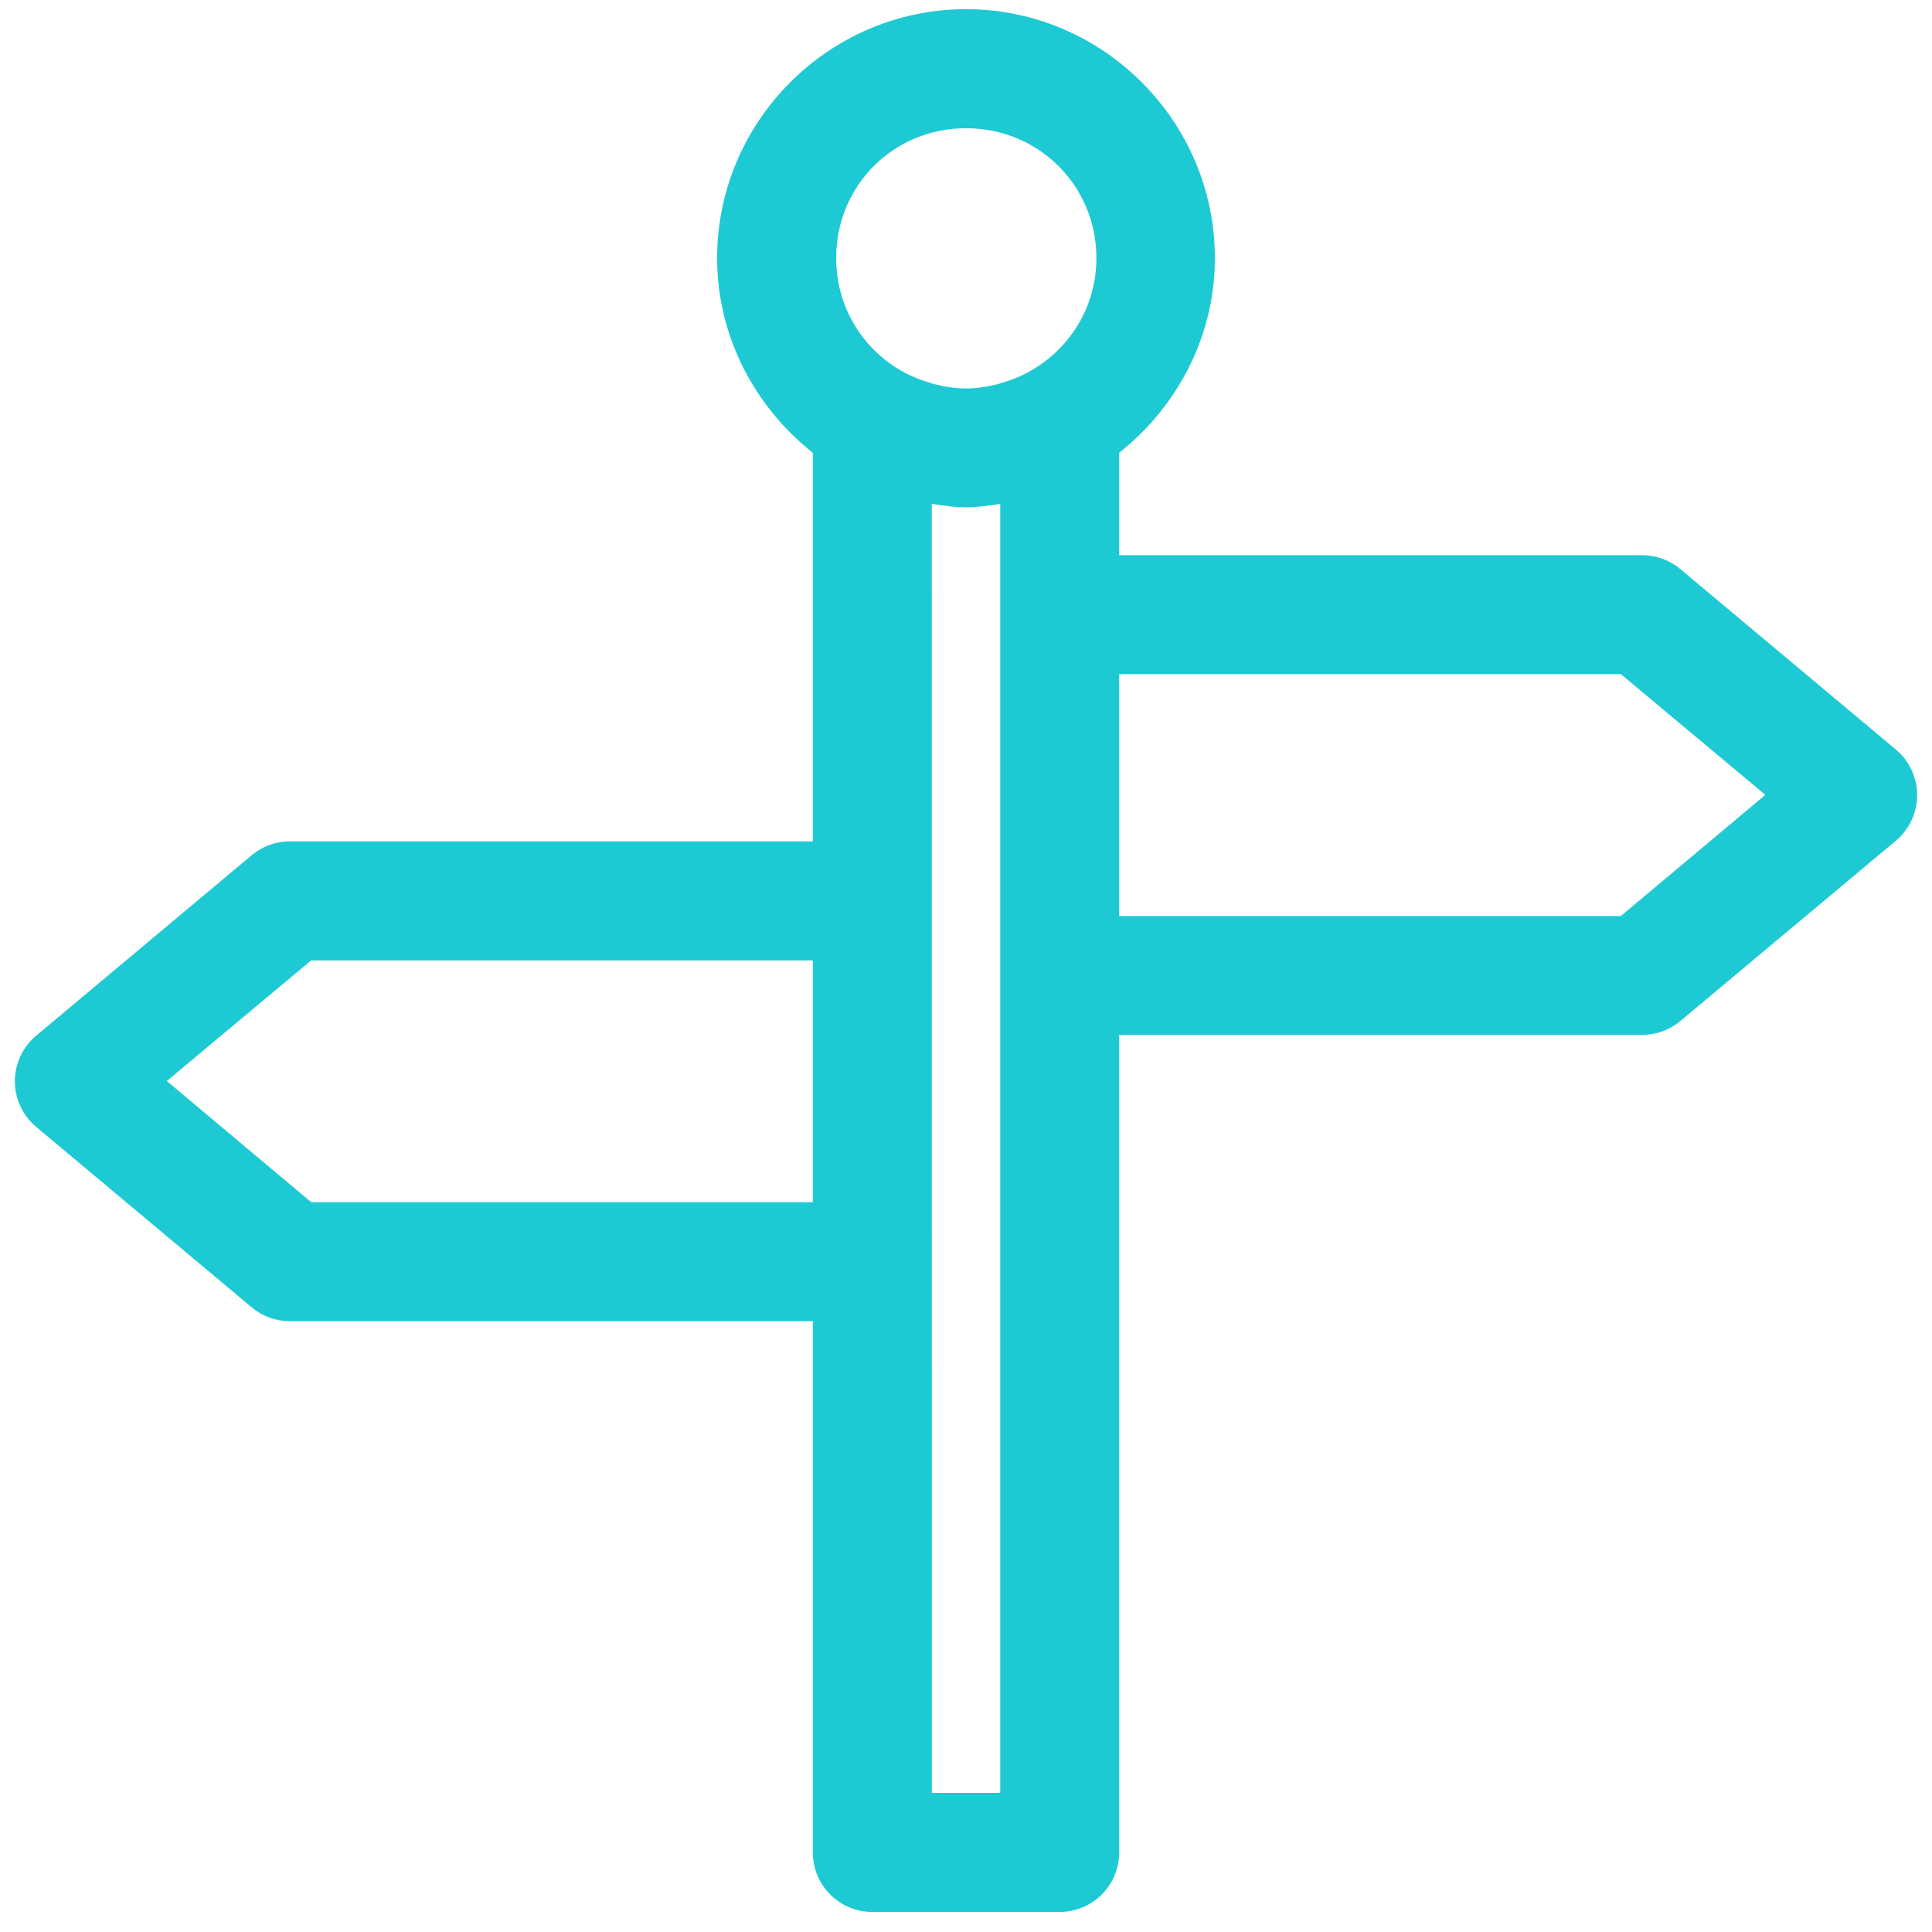 <svg width="65" height="65" viewBox="0 0 65 65" fill="none" xmlns="http://www.w3.org/2000/svg">
<path d="M32.5 0.309C27.897 0.309 24.127 4.079 24.127 8.681C24.127 11.335 25.404 13.692 27.347 15.234V28.307L9.746 28.307C9.275 28.308 8.82 28.475 8.46 28.779L1.209 34.851C0.759 35.231 0.5 35.79 0.5 36.379C0.5 36.967 0.759 37.526 1.209 37.906L8.46 43.977C8.82 44.281 9.275 44.449 9.746 44.45H27.347V62.333C27.349 62.863 27.561 63.371 27.938 63.745C28.315 64.118 28.824 64.327 29.355 64.325H35.661C36.189 64.323 36.694 64.112 37.068 63.739C37.441 63.366 37.651 62.86 37.653 62.333V34.819H55.254C55.725 34.817 56.181 34.65 56.54 34.346L63.791 28.279C64.241 27.898 64.5 27.34 64.5 26.751C64.5 26.162 64.241 25.604 63.791 25.223L56.54 19.152C56.181 18.848 55.725 18.68 55.254 18.679H37.653V15.233C39.597 13.691 40.873 11.335 40.873 8.681C40.873 4.078 37.103 0.308 32.5 0.308L32.5 0.309ZM32.5 4.314C34.94 4.314 36.887 6.241 36.887 8.681C36.887 10.349 35.967 11.768 34.613 12.51C34.331 12.668 34.033 12.783 33.727 12.874C33.668 12.89 33.614 12.914 33.555 12.928C33.212 13.014 32.858 13.068 32.5 13.069C32.142 13.069 31.792 13.014 31.449 12.928C31.389 12.914 31.332 12.89 31.273 12.874C30.976 12.785 30.684 12.673 30.409 12.522C29.05 11.782 28.132 10.356 28.132 8.681C28.132 6.241 30.059 4.314 32.5 4.314ZM31.348 16.953C31.728 17.006 32.105 17.07 32.5 17.07C32.894 17.07 33.273 17.006 33.652 16.953V60.32H31.351L31.348 16.953ZM37.653 22.68H54.532L59.392 26.743L54.532 30.818H37.653V22.68ZM10.469 32.311H27.347V40.446L10.469 40.445L5.612 36.37L10.469 32.311Z" fill="#1dcad3"/>
</svg>
